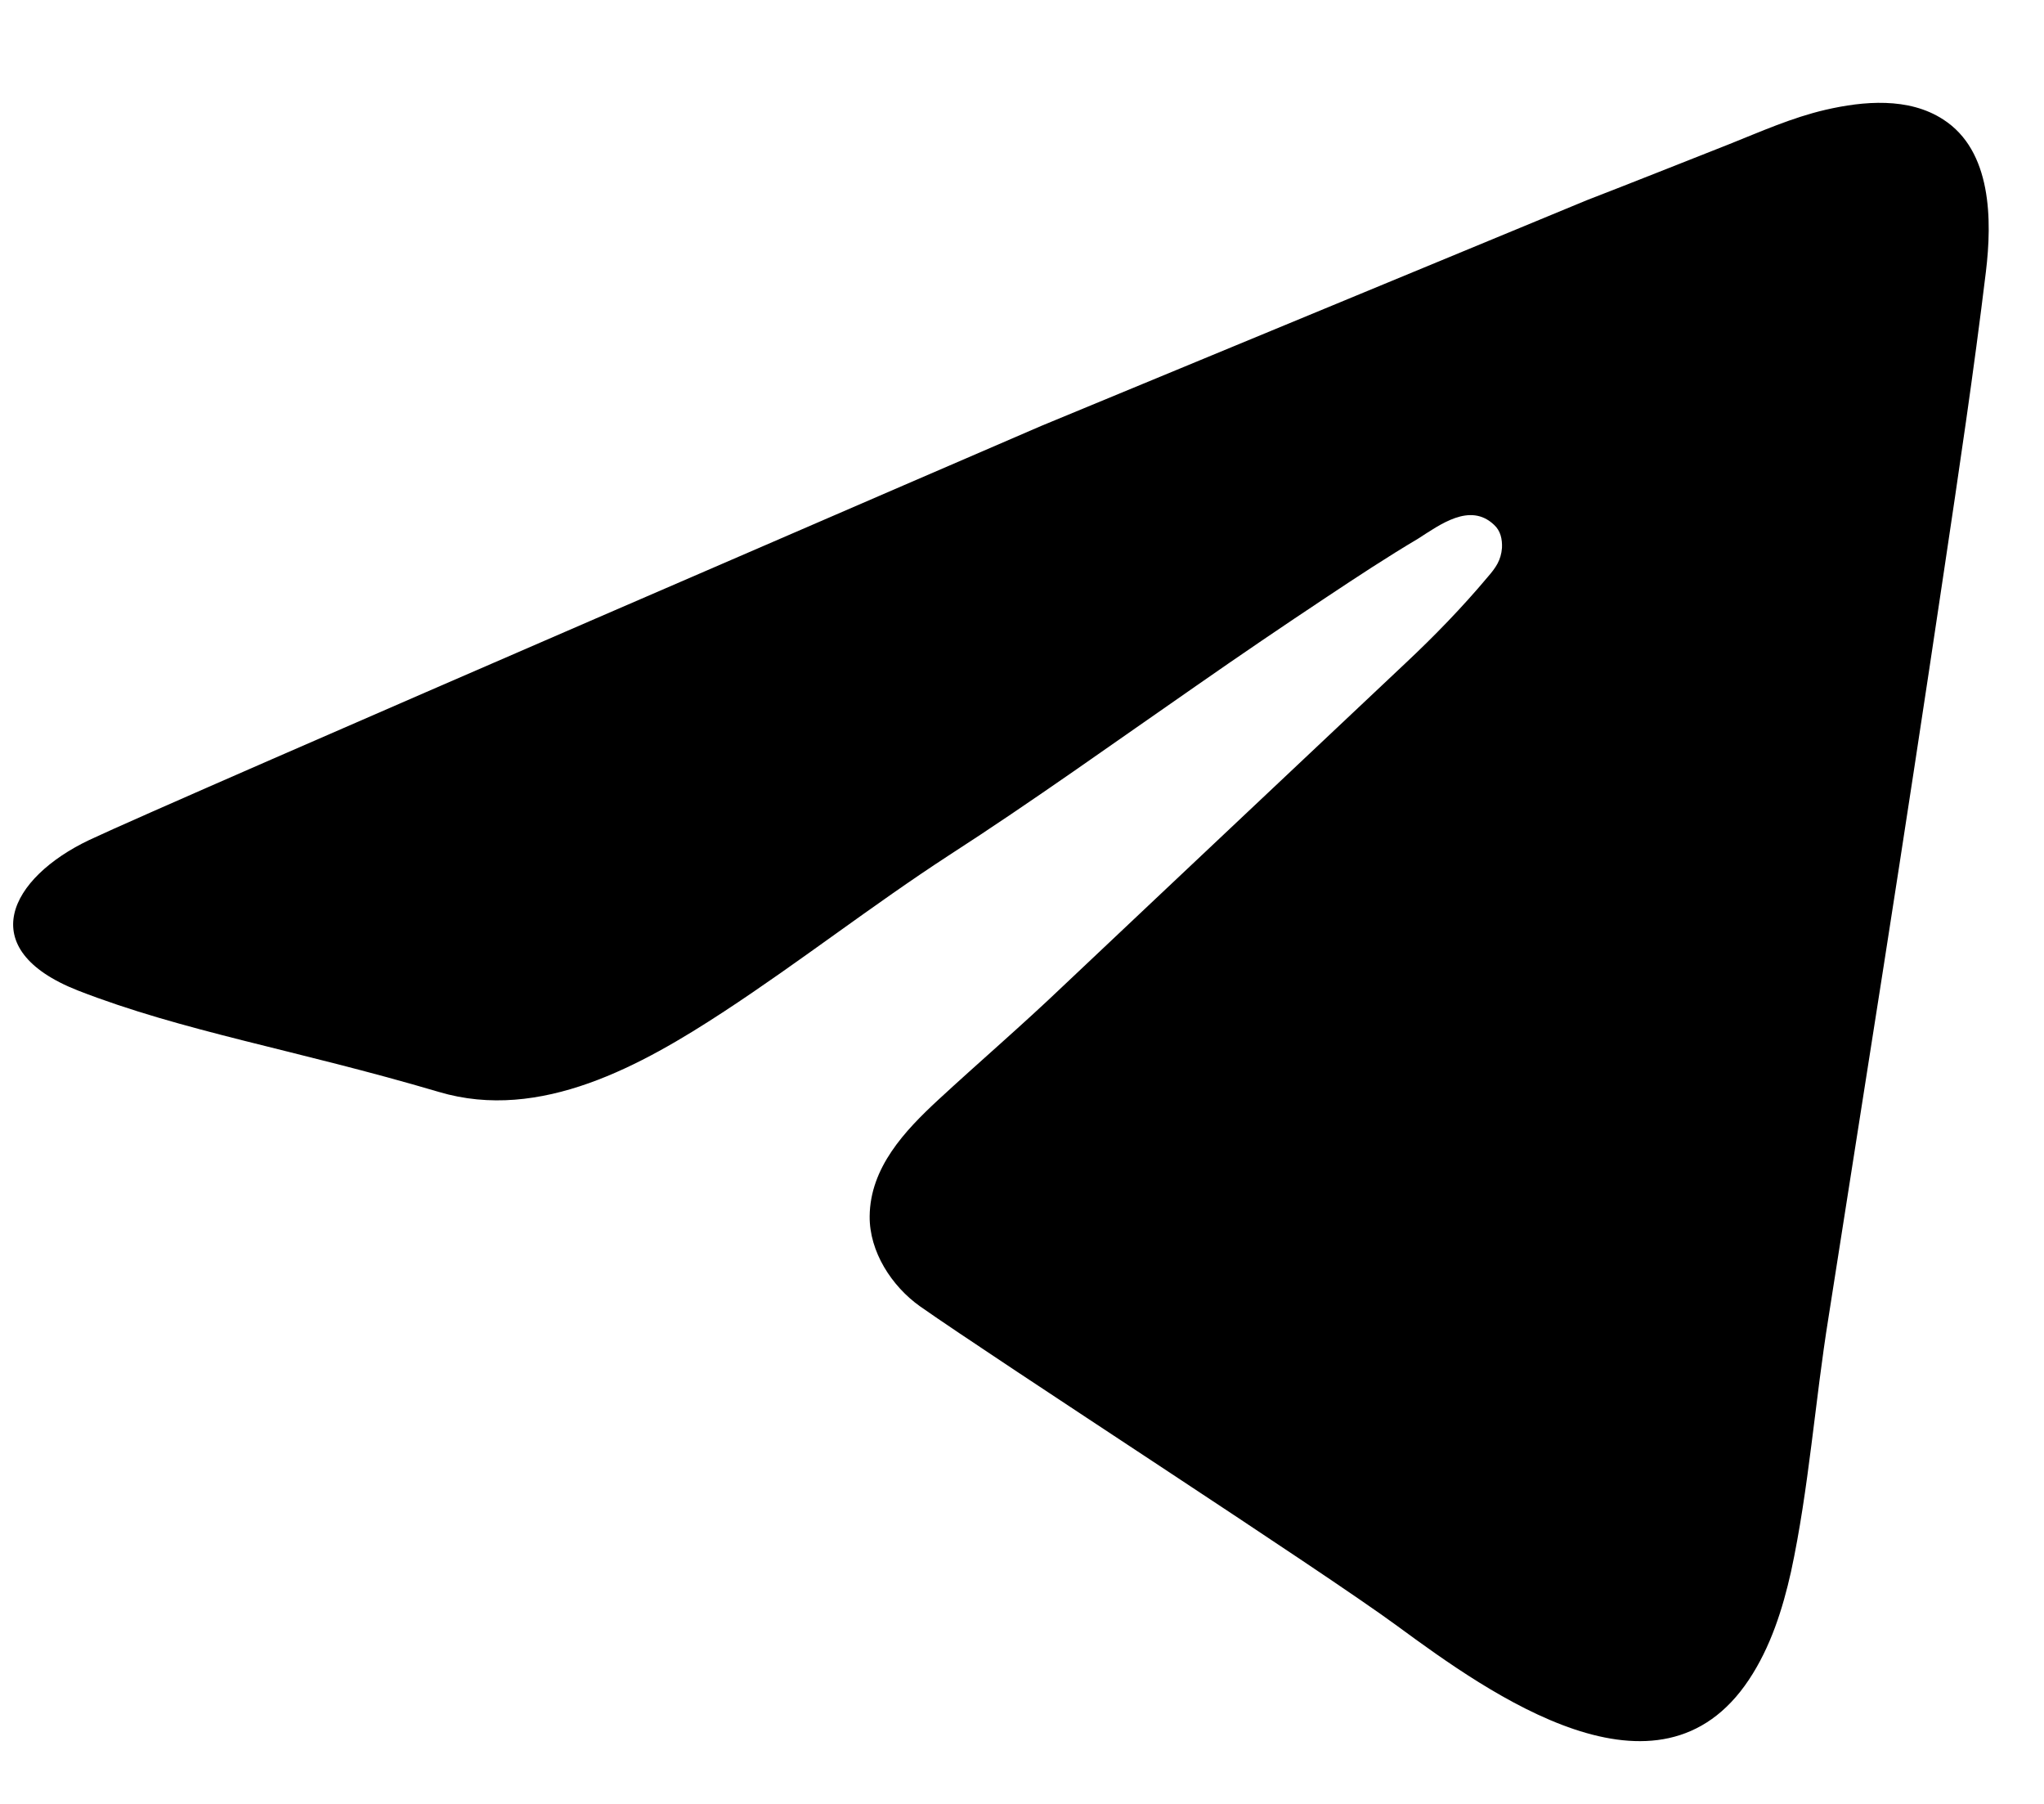 <svg width="17" height="15" viewBox="0 0 17 15" fill="none" xmlns="http://www.w3.org/2000/svg">
    <path d="M11.041 4.96C10.673 5.204 10.31 5.451 9.95 5.702C9.273 6.171 8.59 6.662 7.891 7.113C7.255 7.527 6.655 7.996 6.022 8.411C5.339 8.858 4.495 9.331 3.651 9.08C2.455 8.727 1.524 8.578 0.647 8.236C-0.229 7.891 0.084 7.298 0.742 6.985C1.4 6.673 8.659 3.542 8.659 3.542L13.197 1.665C13.59 1.513 13.983 1.356 14.379 1.2C14.645 1.094 14.903 0.978 15.183 0.913C15.499 0.84 15.874 0.807 16.161 0.993C16.568 1.254 16.568 1.833 16.517 2.258C16.416 3.091 16.292 3.92 16.168 4.749C16.005 5.844 15.837 6.942 15.666 8.036C15.514 9.007 15.361 9.978 15.208 10.953C15.095 11.654 15.045 12.378 14.896 13.069C14.826 13.382 14.725 13.698 14.546 13.967C13.797 15.094 12.393 14.087 11.626 13.524C10.993 13.058 8.313 11.327 7.651 10.862C7.415 10.694 7.23 10.407 7.233 10.113C7.237 9.709 7.524 9.404 7.804 9.145C8.146 8.829 8.502 8.524 8.841 8.2C9.35 7.72 9.862 7.236 10.372 6.756C10.812 6.342 11.248 5.931 11.688 5.516C11.932 5.287 12.161 5.051 12.375 4.796C12.441 4.72 12.484 4.658 12.492 4.556C12.495 4.484 12.481 4.414 12.426 4.364C12.226 4.174 11.975 4.364 11.793 4.48C11.535 4.633 11.288 4.796 11.041 4.96Z" fill="black"/>
</svg>
